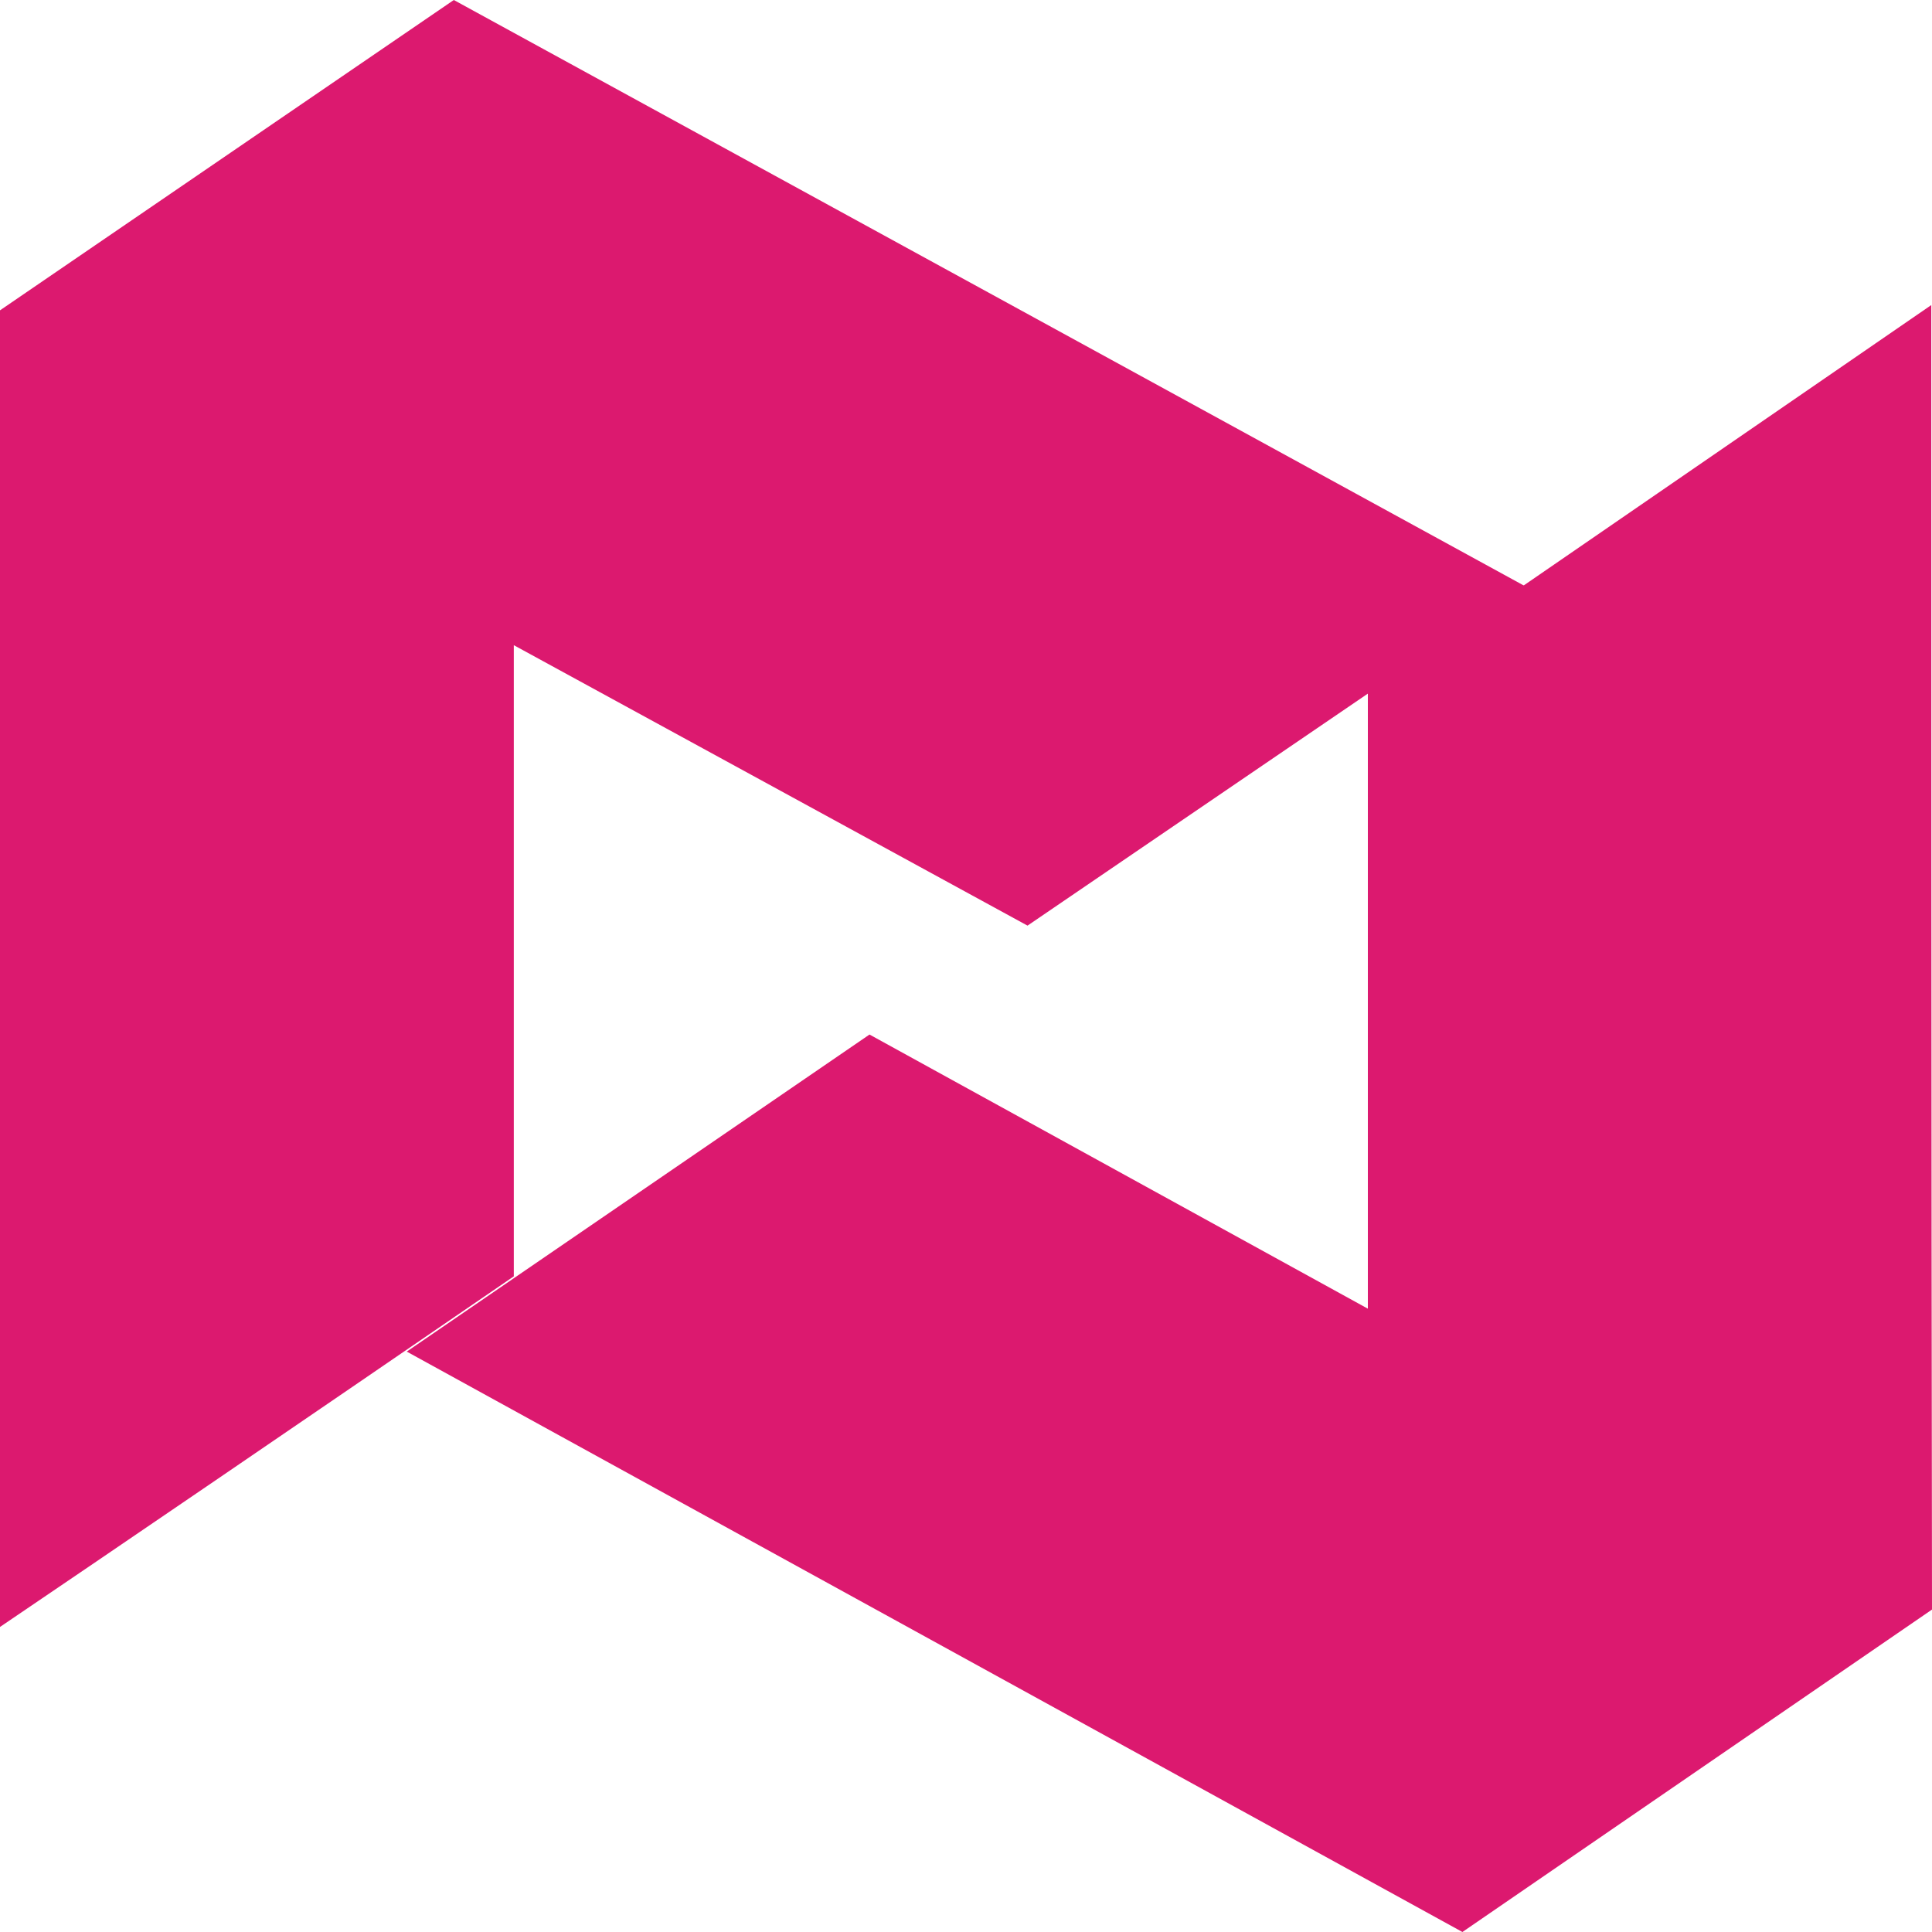 <svg width="19" height="19" viewBox="0 0 19 19" fill="none" xmlns="http://www.w3.org/2000/svg">
<path d="M10.105 9.103L5.053 6.345C5.053 7.445 5.053 10.172 5.053 12.552C2.937 14.003 1.044 15.293 0 16C0 13.638 0 7.724 0 3.052L4.463 0L15 5.766L10.105 9.103Z" fill="#DC196F"/>
<path d="M19 15.829L14.382 19L4 13.292L8.551 10.174L13.452 12.87C13.452 11.792 13.452 9.169 13.452 6.812L18.993 3C18.993 5.343 18.993 11.158 19 15.829Z" fill="#DC196F"/>
</svg>
